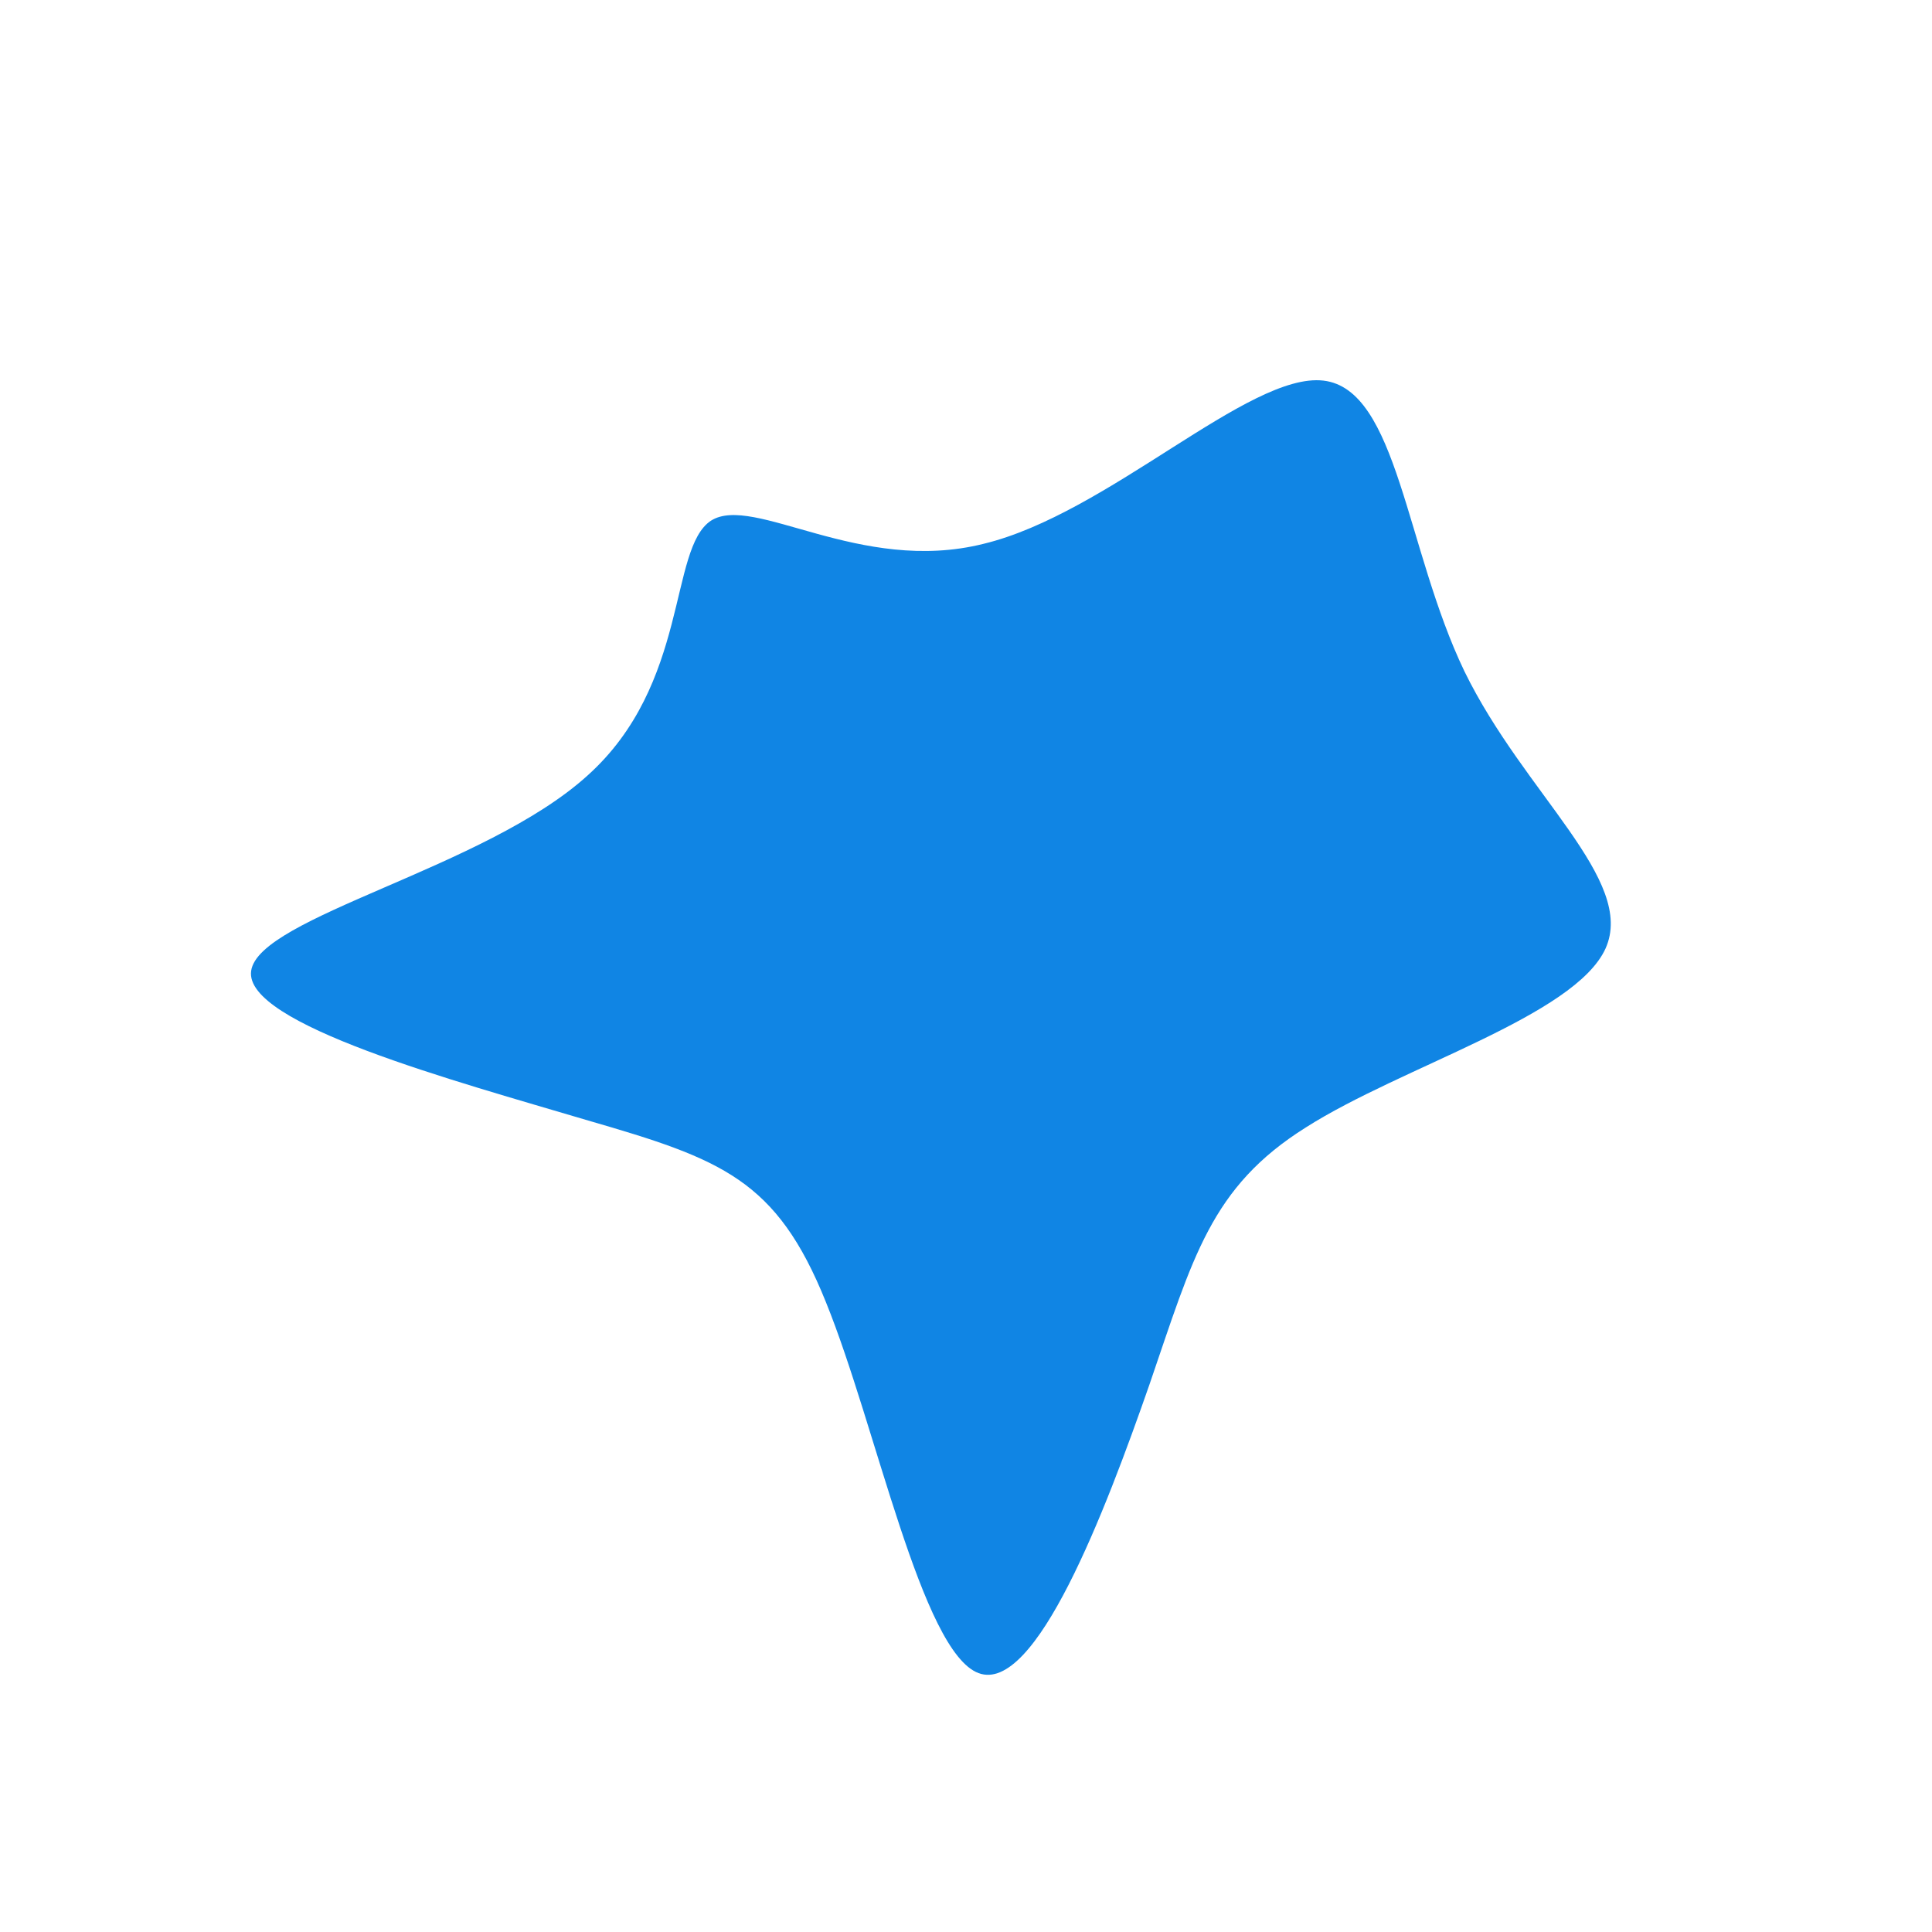 <?xml version="1.0" standalone="no"?>
<svg viewBox="0 0 200 200" xmlns="http://www.w3.org/2000/svg">
  <path fill="#1085E4" d="M37,-60.6C44.7,-59.7,45.5,-43.2,51.6,-30.5C57.8,-17.8,69.4,-8.9,66.2,-1.8C63,5.2,45.1,10.4,35.2,16.7C25.3,22.9,23.5,30.2,19,43.3C14.4,56.5,7.2,75.4,1.3,73.2C-4.6,71,-9.3,47.6,-14.5,34.8C-19.6,22.1,-25.3,20,-39.1,16C-52.9,11.9,-74.8,6,-74,0.5C-73.2,-5.1,-49.8,-10.1,-39.2,-19.7C-28.6,-29.2,-30.8,-43.2,-26.4,-46.1C-22,-48.9,-11,-40.5,1.8,-43.7C14.7,-46.8,29.3,-61.5,37,-60.6Z" transform="translate(100 100)" />
</svg>
